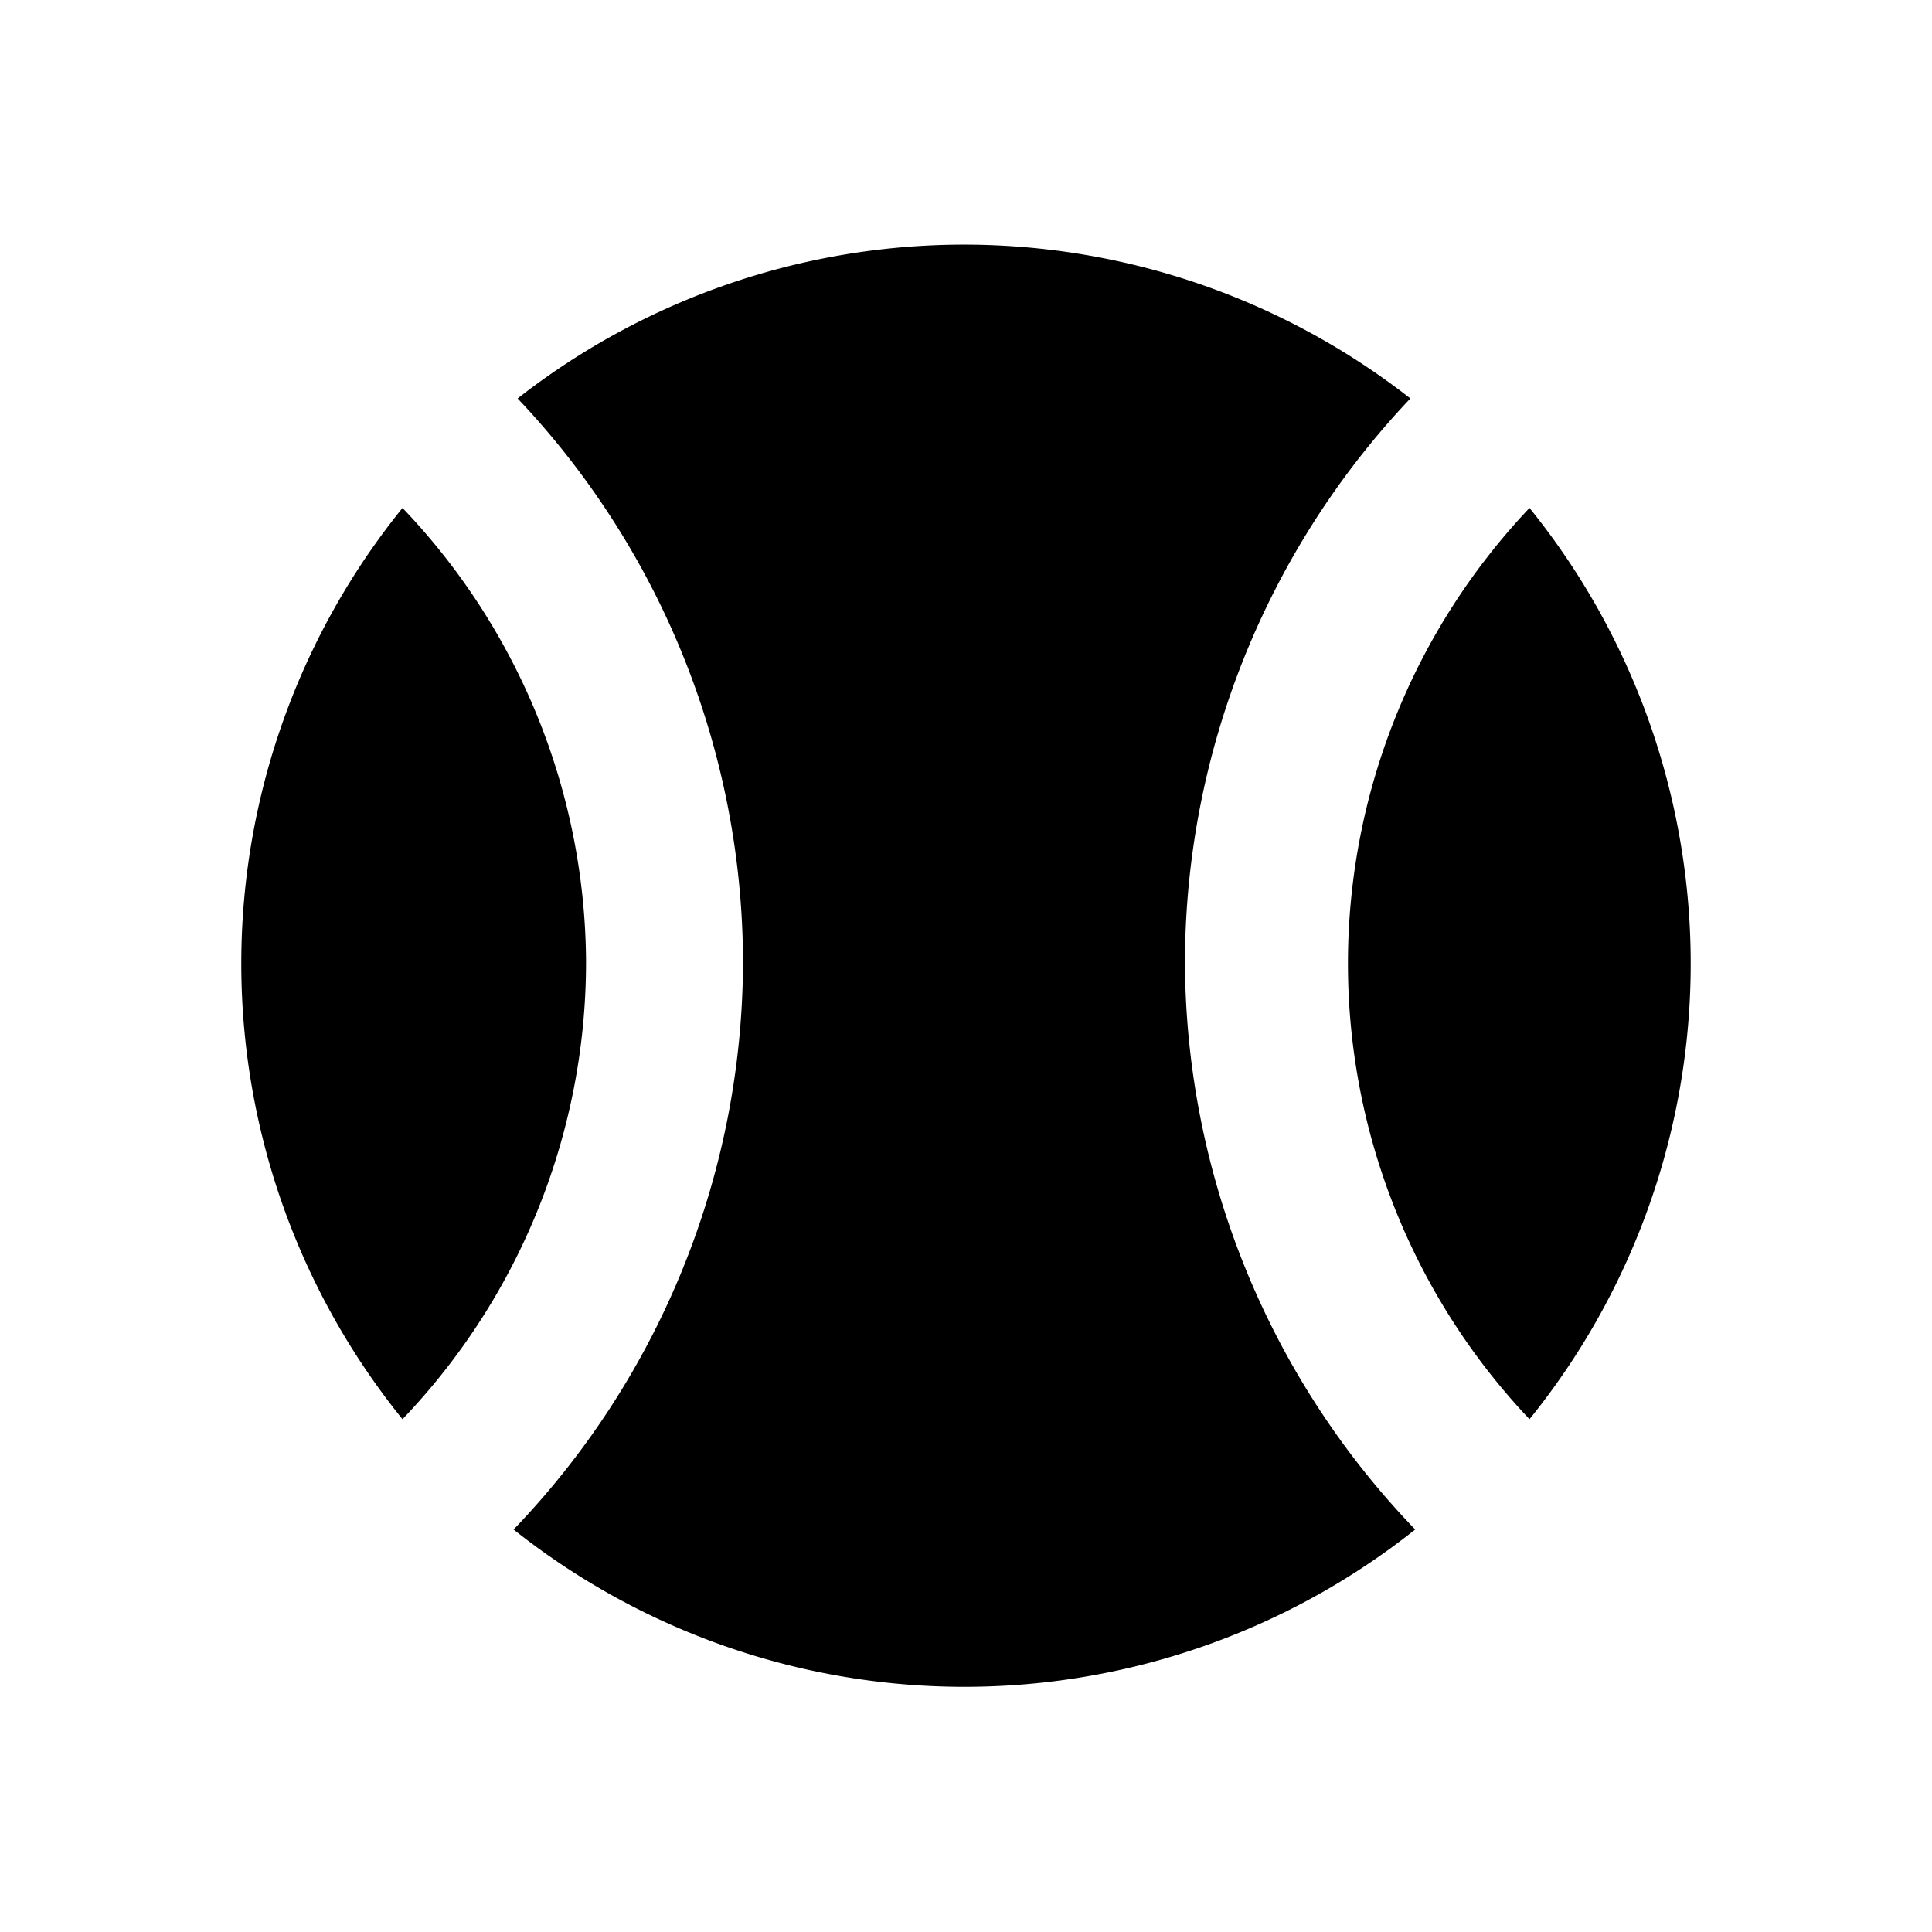 <svg xmlns="http://www.w3.org/2000/svg" xmlns:xlink="http://www.w3.org/1999/xlink" viewBox="0 0 24 24">
  
  <path d="M19,17.63A9,9,0,0,0,19,6.31a8.23,8.23,0,0,0,0,11.32Z" />
  <path d="M5,6.31A9,9,0,0,0,5,17.63a8.22,8.22,0,0,0,2.28-5.69A8.22,8.22,0,0,0,5,6.31Z" />
  <path d="M14.72,11.95a10.21,10.21,0,0,1,2.8-7,9,9,0,0,0-11.09,0,10.21,10.21,0,0,1,2.8,7A10.21,10.21,0,0,1,6.38,19a9,9,0,0,0,11.2,0A10.21,10.21,0,0,1,14.72,11.95Z" />
</svg>
